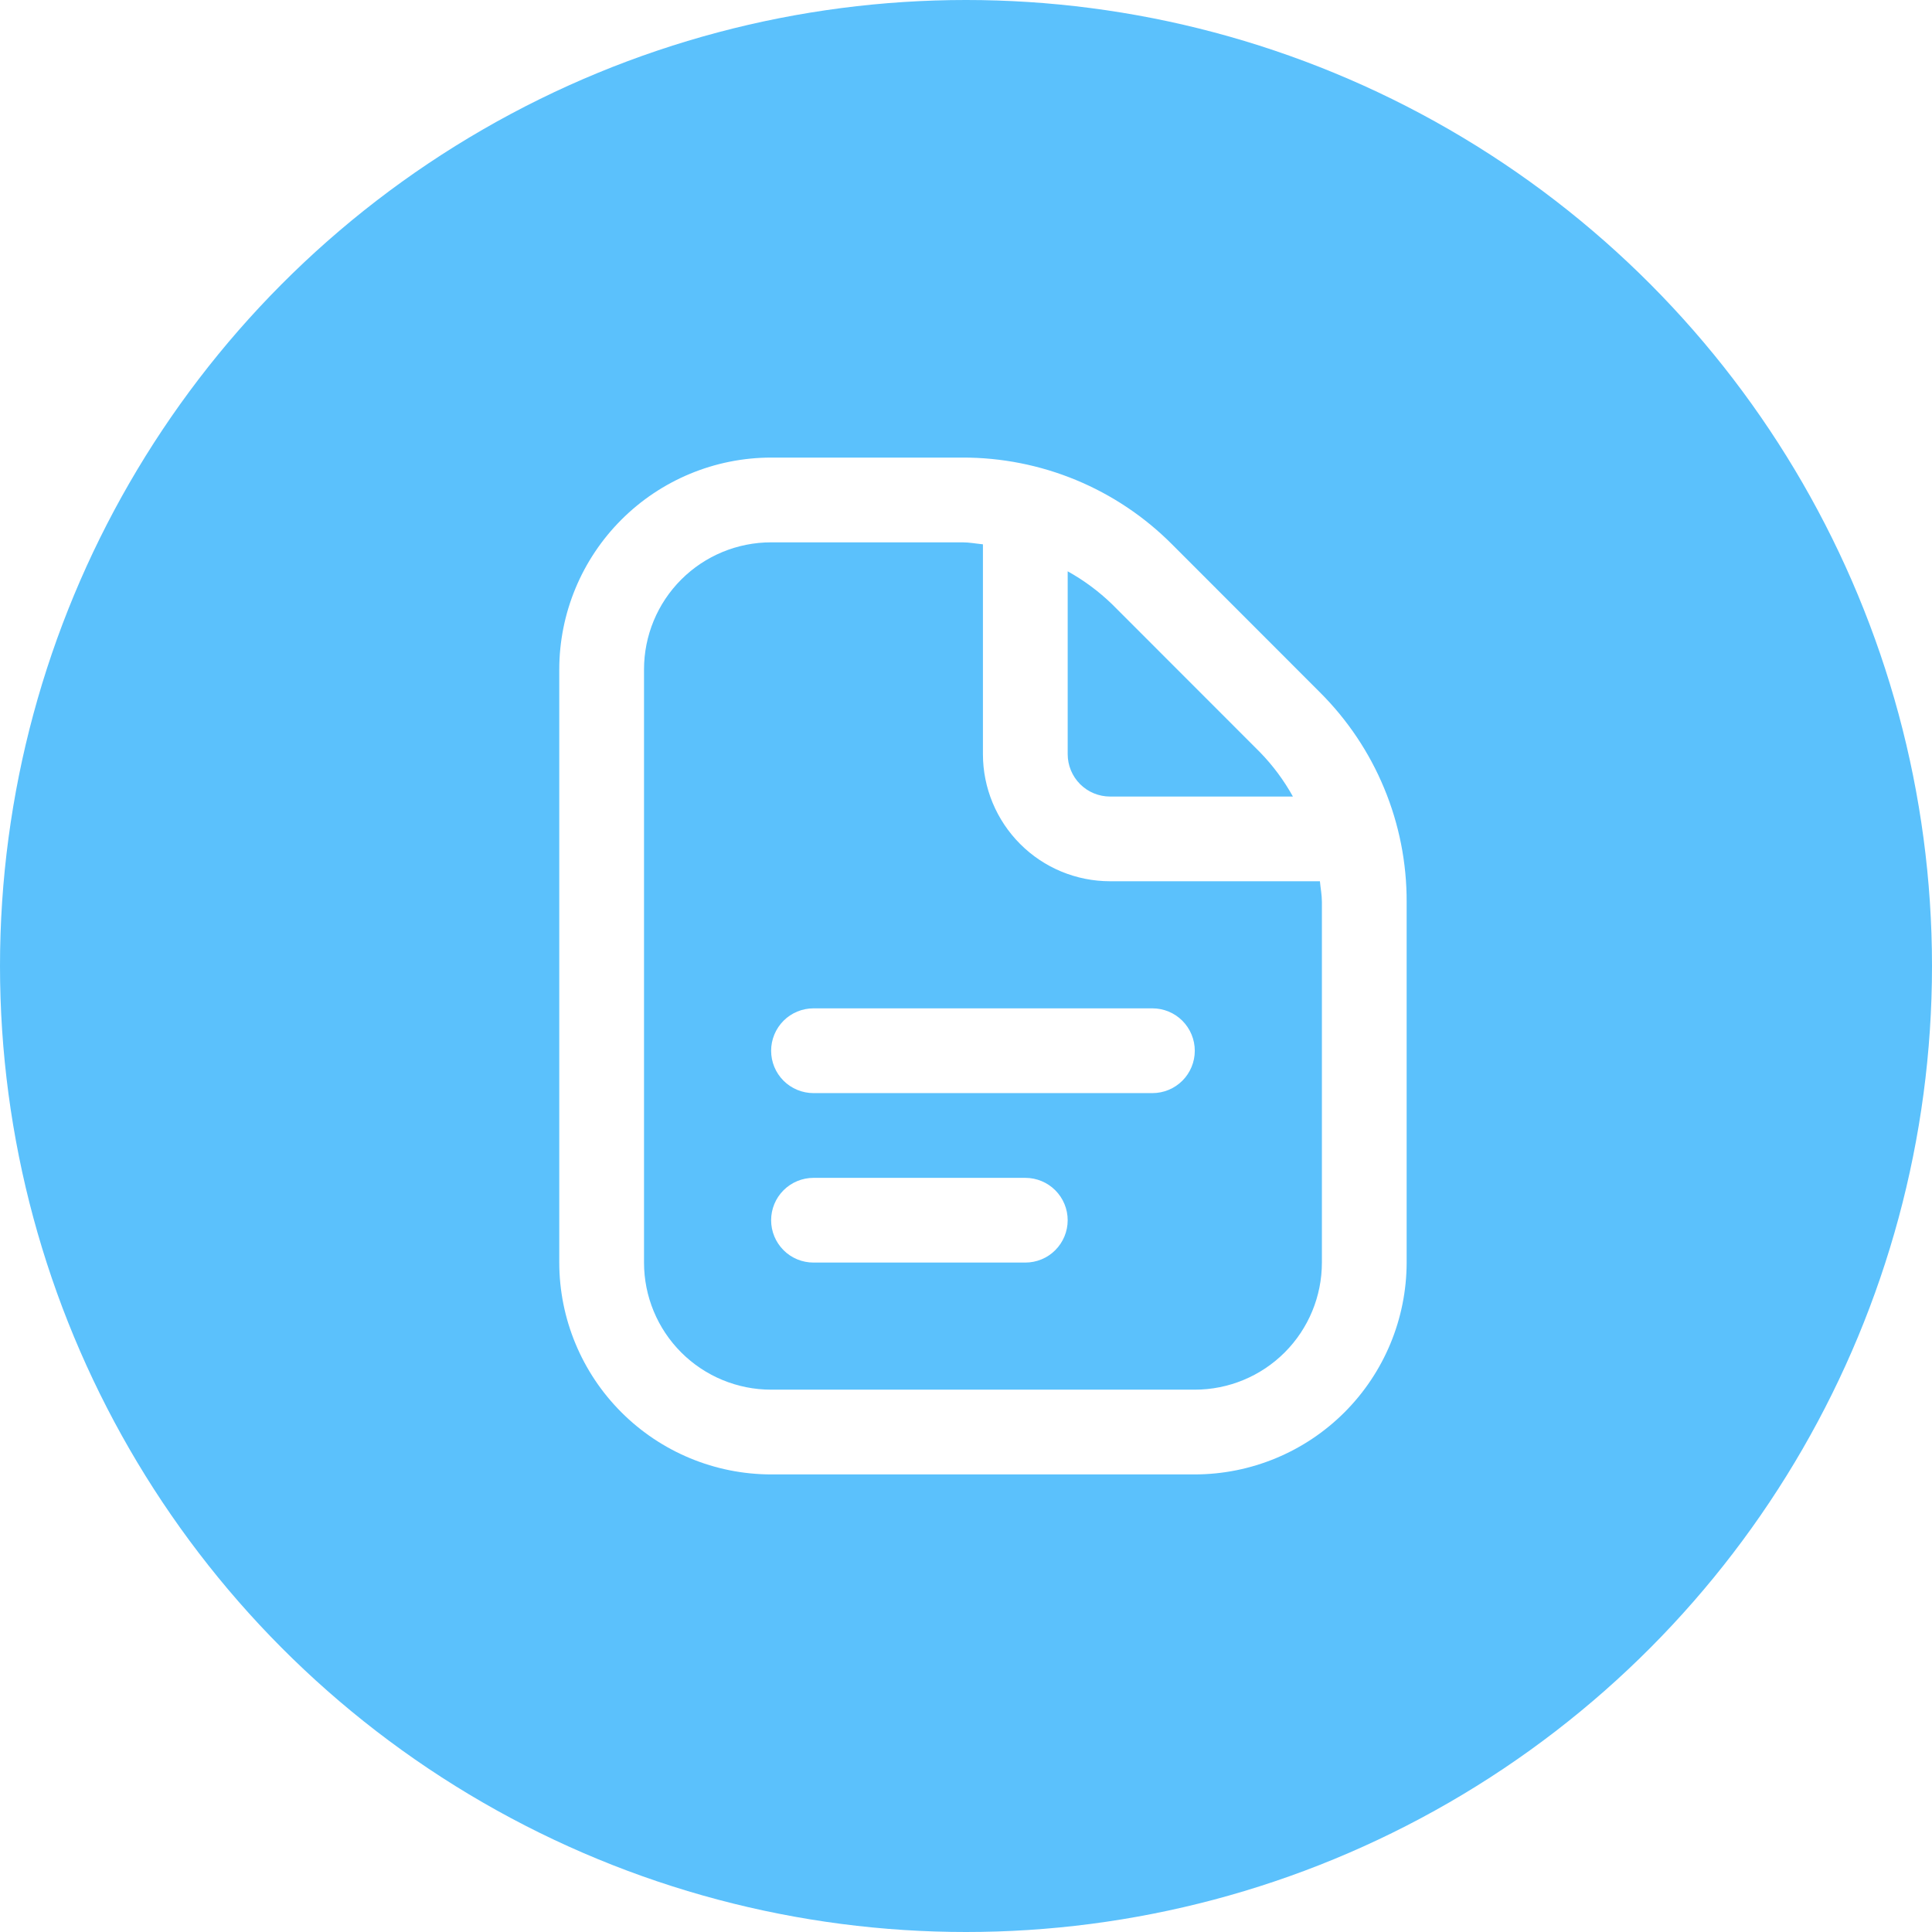 <svg width="38" height="38" viewBox="0 0 38 38" fill="none" xmlns="http://www.w3.org/2000/svg">
<circle cx="19" cy="19" r="19" fill="#5BC1FC"/>
<g filter="url(#filter0_d_1209_201)">
<path d="M23.5 20.667C23.5 20.888 23.412 21.1 23.256 21.256C23.1 21.412 22.888 21.5 22.667 21.5H16C15.779 21.5 15.567 21.412 15.411 21.256C15.255 21.1 15.167 20.888 15.167 20.667C15.167 20.446 15.255 20.234 15.411 20.077C15.567 19.921 15.779 19.833 16 19.833H22.667C22.888 19.833 23.1 19.921 23.256 20.077C23.412 20.234 23.5 20.446 23.5 20.667ZM20.167 23.167H16C15.779 23.167 15.567 23.255 15.411 23.411C15.255 23.567 15.167 23.779 15.167 24C15.167 24.221 15.255 24.433 15.411 24.589C15.567 24.746 15.779 24.833 16 24.833H20.167C20.388 24.833 20.6 24.746 20.756 24.589C20.912 24.433 21 24.221 21 24C21 23.779 20.912 23.567 20.756 23.411C20.6 23.255 20.388 23.167 20.167 23.167ZM27.667 17.738V24.833C27.665 25.938 27.226 26.997 26.445 27.778C25.664 28.559 24.605 28.999 23.5 29H15.167C14.062 28.999 13.003 28.559 12.222 27.778C11.441 26.997 11.001 25.938 11 24.833V13.167C11.001 12.062 11.441 11.003 12.222 10.222C13.003 9.441 14.062 9.001 15.167 9H18.929C19.695 8.998 20.455 9.148 21.163 9.441C21.871 9.734 22.514 10.165 23.054 10.708L25.957 13.613C26.501 14.154 26.932 14.796 27.225 15.504C27.519 16.212 27.669 16.971 27.667 17.738V17.738ZM21.876 11.887C21.614 11.633 21.319 11.414 21 11.237V14.833C21 15.054 21.088 15.266 21.244 15.423C21.4 15.579 21.612 15.667 21.833 15.667H25.43C25.253 15.348 25.034 15.053 24.779 14.792L21.876 11.887ZM26 17.738C26 17.6 25.973 17.468 25.961 17.333H21.833C21.17 17.333 20.534 17.07 20.066 16.601C19.597 16.132 19.333 15.496 19.333 14.833V10.706C19.198 10.693 19.066 10.667 18.929 10.667H15.167C14.504 10.667 13.868 10.93 13.399 11.399C12.93 11.868 12.667 12.504 12.667 13.167V24.833C12.667 25.496 12.93 26.132 13.399 26.601C13.868 27.07 14.504 27.333 15.167 27.333H23.5C24.163 27.333 24.799 27.07 25.268 26.601C25.737 26.132 26 25.496 26 24.833V17.738Z" fill="white"/>
</g>
<defs>
<filter id="filter0_d_1209_201" x="4" y="2" width="30.667" height="34" filterUnits="userSpaceOnUse" color-interpolation-filters="sRGB">
<feFlood flood-opacity="0" result="BackgroundImageFix"/>
<feColorMatrix in="SourceAlpha" type="matrix" values="0 0 0 0 0 0 0 0 0 0 0 0 0 0 0 0 0 0 127 0" result="hardAlpha"/>
<feOffset/>
<feGaussianBlur stdDeviation="3.5"/>
<feComposite in2="hardAlpha" operator="out"/>
<feColorMatrix type="matrix" values="0 0 0 0 1 0 0 0 0 1 0 0 0 0 1 0 0 0 1 0"/>
<feBlend mode="normal" in2="BackgroundImageFix" result="effect1_dropShadow_1209_201"/>
<feBlend mode="normal" in="SourceGraphic" in2="effect1_dropShadow_1209_201" result="shape"/>
</filter>
</defs>
</svg>
